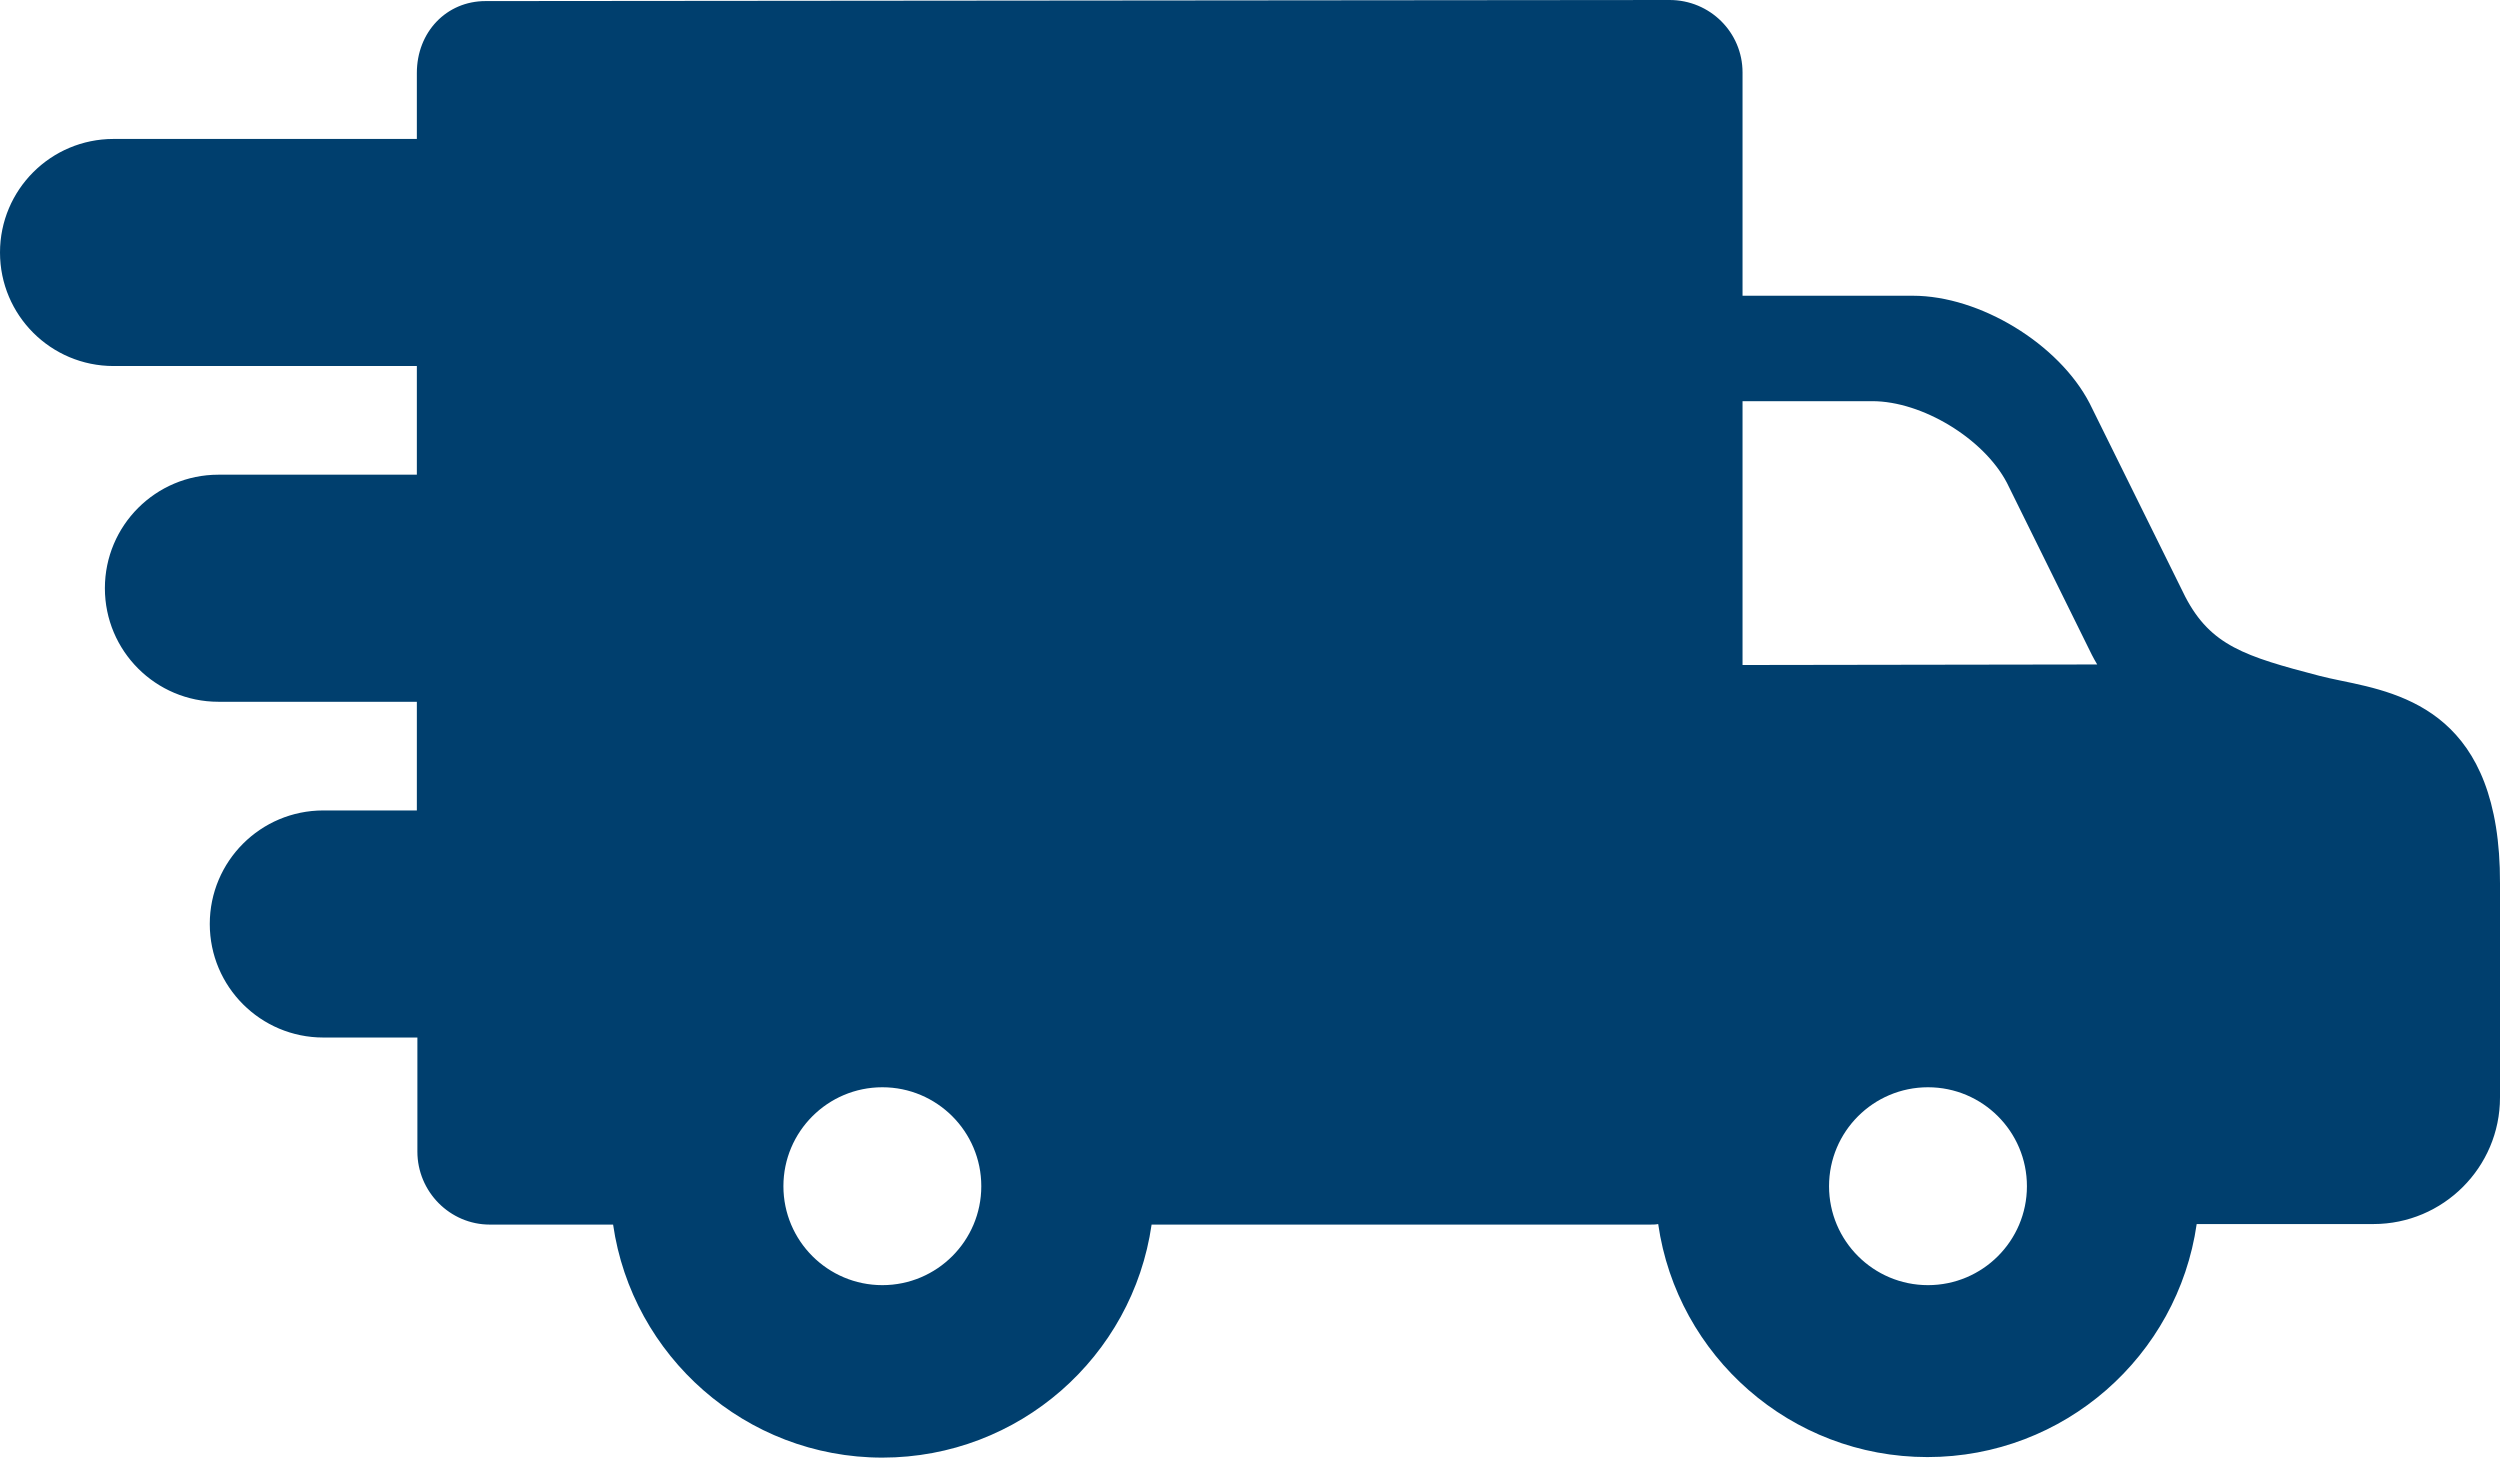 <?xml version="1.0" encoding="UTF-8" standalone="no"?>
<!-- Generator: Adobe Illustrator 25.4.1, SVG Export Plug-In . SVG Version: 6.00 Build 0)  -->

<svg
   version="1.1"
   id="Capa_1"
   x="0px"
   y="0px"
   viewBox="0 0 462.4 269.6"
   xml:space="preserve"
   sodipodi:docname="truck.svg"
   width="462.4"
   height="269.6"
   inkscape:version="1.1 (c4e8f9e, 2021-05-24)"
   xmlns:inkscape="http://www.inkscape.org/namespaces/inkscape"
   xmlns:sodipodi="http://sodipodi.sourceforge.net/DTD/sodipodi-0.dtd"
   xmlns="http://www.w3.org/2000/svg"
   xmlns:svg="http://www.w3.org/2000/svg"><defs
   id="defs16" /><sodipodi:namedview
   id="namedview14"
   pagecolor="#ffffff"
   bordercolor="#666666"
   borderopacity="1.0"
   inkscape:pageshadow="2"
   inkscape:pageopacity="0.0"
   inkscape:pagecheckerboard="0"
   showgrid="false"
   inkscape:zoom="1.187027"
   inkscape:cx="230.82878"
   inkscape:cy="135.21175"
   inkscape:window-width="1323"
   inkscape:window-height="771"
   inkscape:window-x="0"
   inkscape:window-y="25"
   inkscape:window-maximized="0"
   inkscape:current-layer="Capa_1" />
<style
   type="text/css"
   id="style9">
	.st0{fill:#003F6E;}
</style>
<path
   class="st0"
   d="m 433,125.9 c -1.5,-0.3 -2.8,-0.6 -4,-0.9 -13.8,-3.6 -20.1,-5.6 -24.8,-14.6 L 386.5,74.6 C 380.8,63.6 366.2,54.7 353.8,54.7 H 322.3 V 13.4 C 322.3,6 316.3,0 308.8,0 L 89.8,0.2 C 82.6,0.2 77.1,5.9 77.1,13.5 V 25.7 H 21 c -11.6,0 -21,9.4 -21,21 0,11.6 9.4,21 21,21 H 77.1 V 87.8 H 40.4 c -11.6,0 -21,9.4 -21,21 0,11.6 9.4,21 21,21 h 36.7 v 20.1 H 59.8 c -11.6,0 -21,9.4 -21,21 0,11.6 9.4,21 21,21 H 77.2 V 213 c 0,7.4 6,13.5 13.4,13.5 h 22.8 c 3.5,24.3 24.5,43.1 49.8,43.1 25.3,0 46.3,-18.7 49.8,-43.1 h 92.2 c 0.5,0 1,0 1.5,-0.1 3.5,24.4 24.5,43.1 49.8,43.1 25.3,0 46.3,-18.7 49.8,-43.1 H 439 c 12.9,0 23.4,-10.5 23.4,-23.4 v -39.6 c 0.1,-31.3 -17.7,-35.1 -29.4,-37.5 z m -76.4,75.2 c 10.1,0 18.3,8.2 18.3,18.3 0,10.1 -8.2,18.3 -18.3,18.3 -10.1,0 -18.3,-8.2 -18.3,-18.3 0,-10.1 8.2,-18.3 18.3,-18.3 z M 322.3,123 V 74.2 h 24 c 9.2,0 20.6,6.9 24.9,15.1 l 15.7,31.8 c 0.3,0.6 0.7,1.3 1,1.8 z m -140.8,96.4 c 0,10.1 -8.2,18.3 -18.3,18.3 -10.1,0 -18.3,-8.2 -18.3,-18.3 0,-10.1 8.2,-18.3 18.3,-18.3 10.1,0 18.3,8.2 18.3,18.3 z"
   id="path11" />
</svg>

